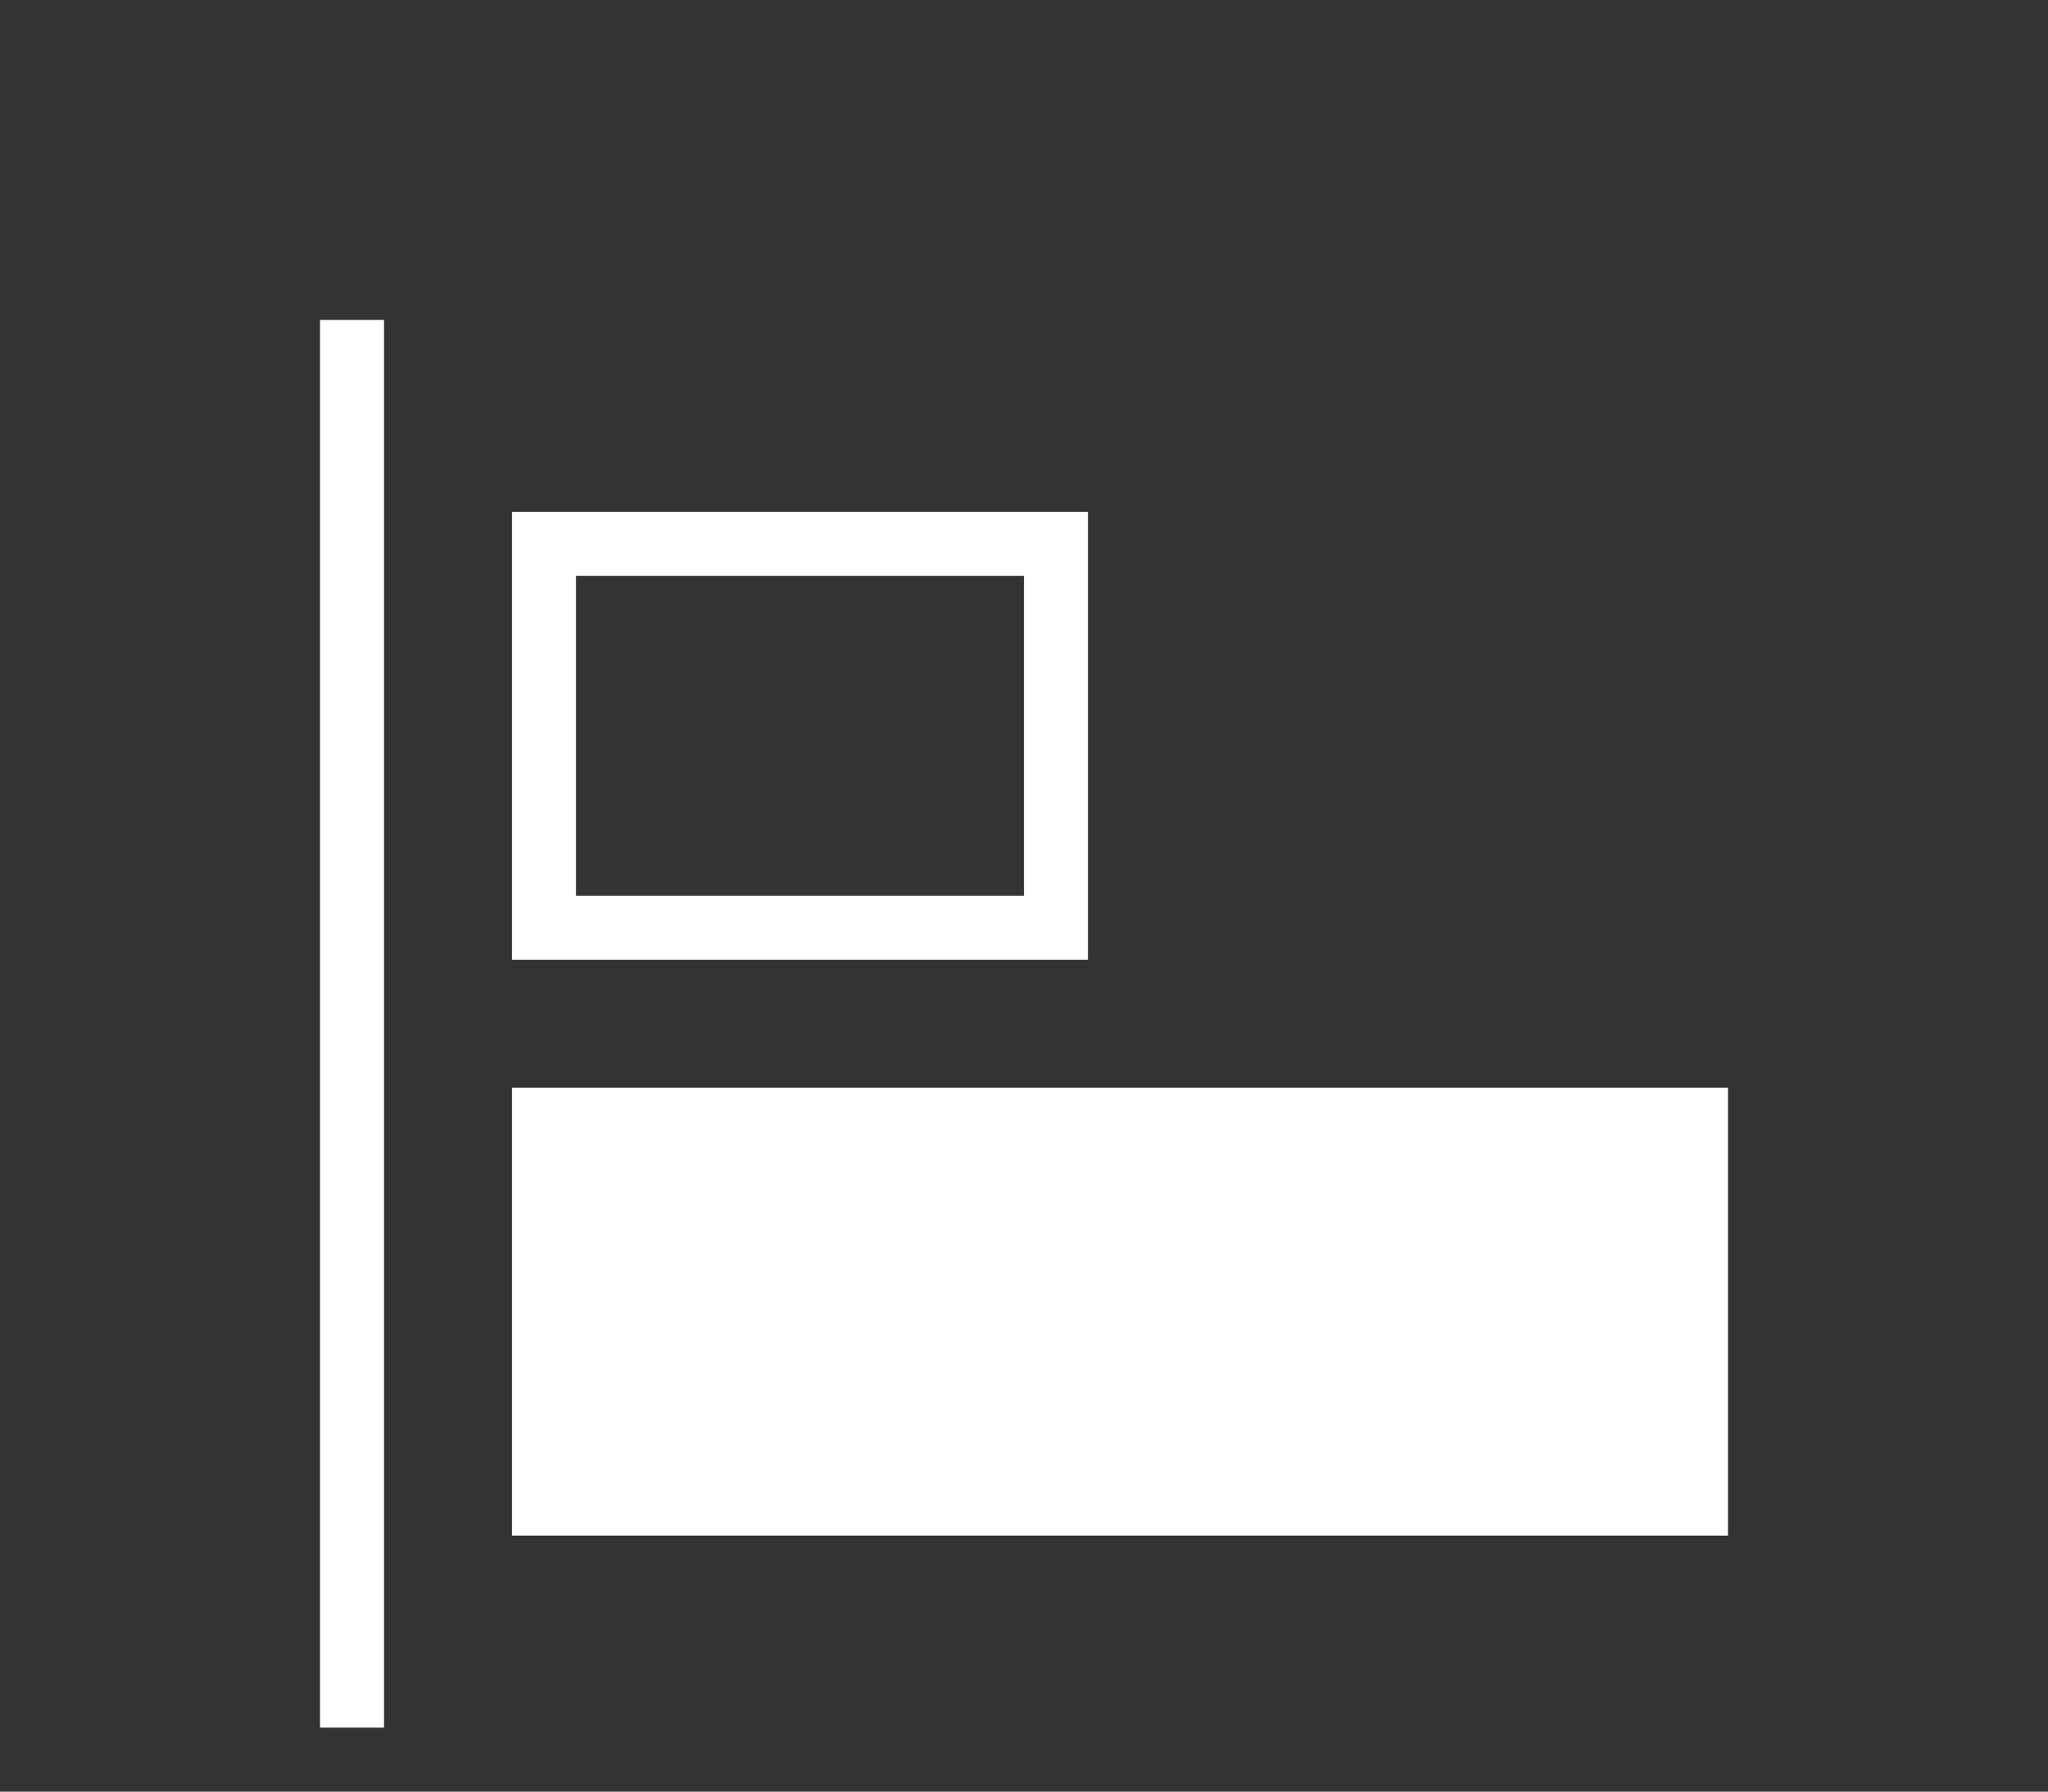 <?xml version="1.0" encoding="UTF-8"?>
<svg width="32px" height="28px" viewBox="0 0 32 28" version="1.1" xmlns="http://www.w3.org/2000/svg" xmlns:xlink="http://www.w3.org/1999/xlink">
    <rect x="0" y="0" width="32" height="28" fill="#333333" stroke="none"/>
    <!-- Generator: Sketch 60.1 (88133) - https://sketch.com -->
    <title>_Align Left</title>
    <desc>Created with Sketch.</desc>
    <g id="_Align-Left" stroke="none" stroke-width="1" fill="none" fill-rule="evenodd">
        <path d="M6,5 L6,27 L5,27 L5,5 L6,5 Z M27,17 L27,24 L8,24 L8,17 L27,17 Z M17,8 L17,15 L8,15 L8,8 L17,8 Z M16,9 L9,9 L9,14 L16,14 L16,9 Z" id="Combined-Shape" fill="#FFFFFF"></path>
    </g>
</svg>
